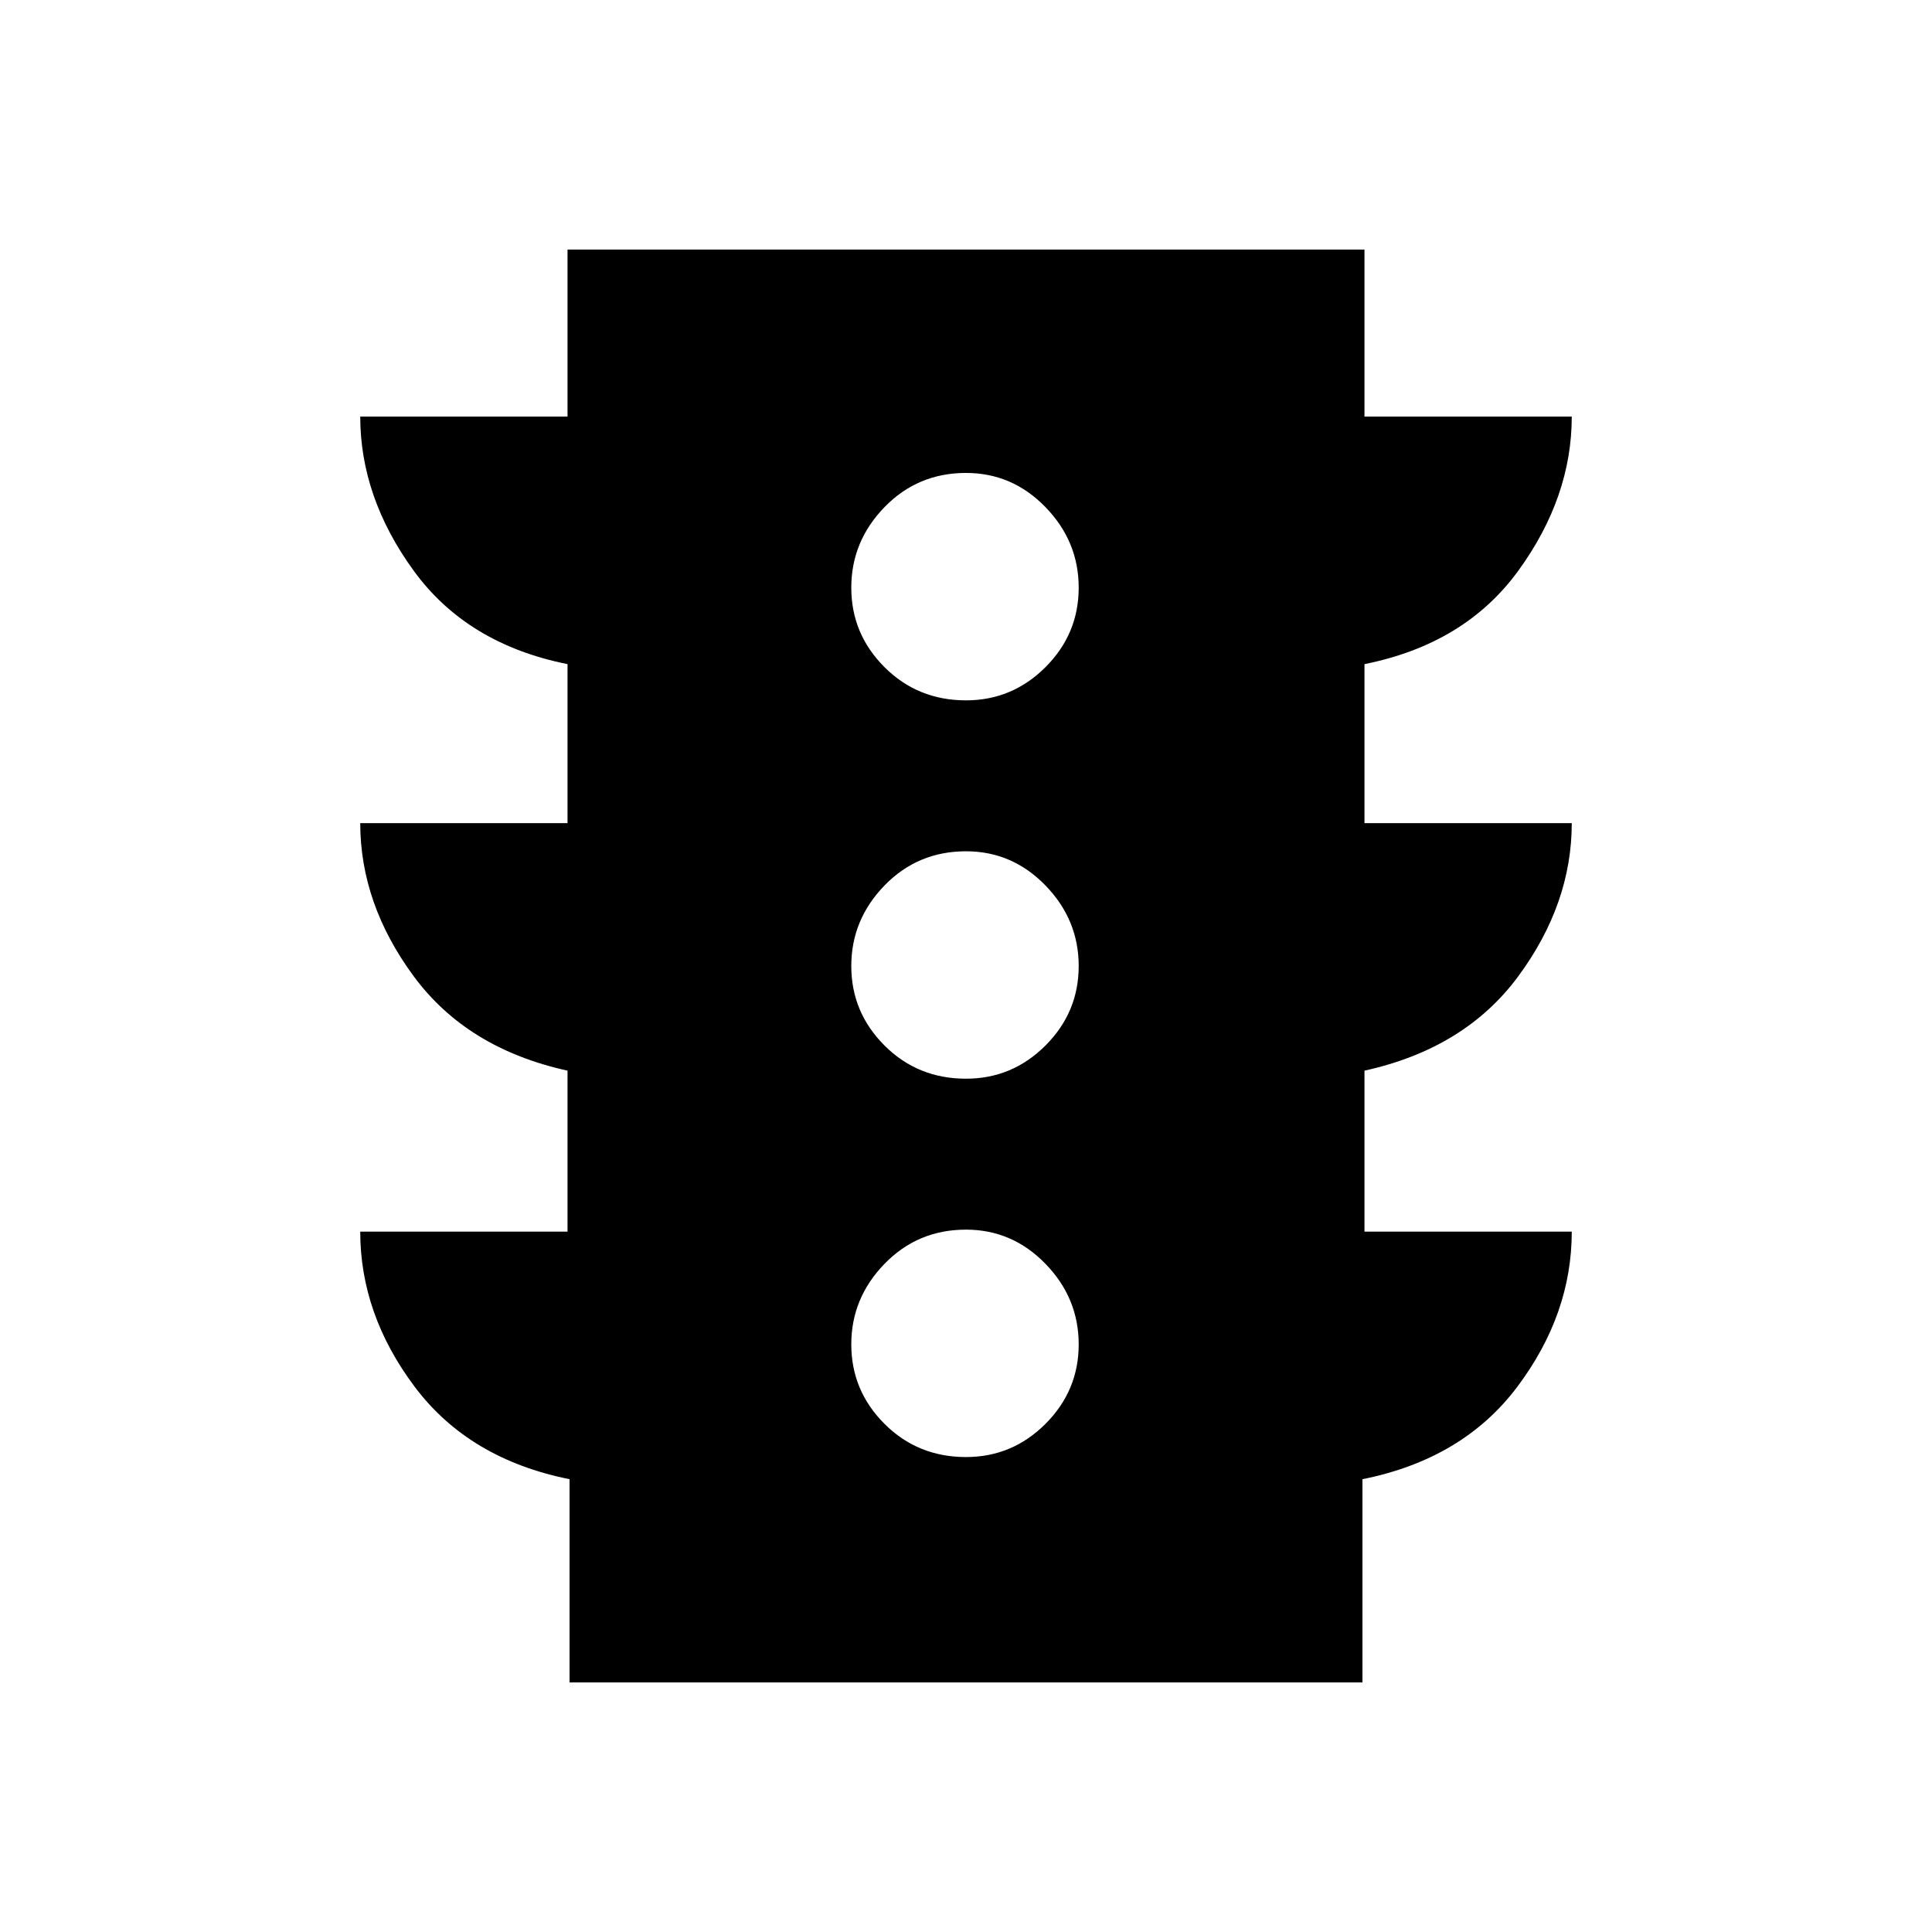 <svg xmlns="http://www.w3.org/2000/svg" height="48" width="48"><path d="M24 36.2Q25.15 36.2 25.975 35.375Q26.8 34.55 26.8 33.4Q26.8 32.25 25.975 31.4Q25.15 30.55 24 30.55Q22.8 30.55 21.975 31.4Q21.15 32.25 21.15 33.4Q21.15 34.55 21.975 35.375Q22.8 36.2 24 36.2ZM24 26.8Q25.15 26.8 25.975 25.975Q26.8 25.15 26.8 24Q26.8 22.85 25.975 22Q25.15 21.15 24 21.15Q22.8 21.15 21.975 22Q21.15 22.85 21.15 24Q21.15 25.15 21.975 25.975Q22.8 26.8 24 26.8ZM24 17.4Q25.15 17.4 25.975 16.575Q26.8 15.75 26.8 14.6Q26.8 13.45 25.975 12.6Q25.15 11.75 24 11.75Q22.8 11.75 21.975 12.6Q21.15 13.45 21.15 14.6Q21.15 15.75 21.975 16.575Q22.8 17.4 24 17.4ZM14.15 41.8V36.75Q11.65 36.25 10.3 34.45Q8.95 32.65 8.95 30.6H14.1V26.6Q11.6 26.05 10.275 24.25Q8.95 22.45 8.95 20.45H14.1V16.5Q11.6 16 10.275 14.175Q8.95 12.35 8.95 10.35H14.1V6.2H33.9V10.35H39.05Q39.05 12.35 37.725 14.175Q36.4 16 33.9 16.5V20.45H39.05Q39.05 22.45 37.725 24.25Q36.4 26.05 33.9 26.6V30.6H39.05Q39.05 32.65 37.7 34.45Q36.35 36.25 33.85 36.75V41.8Z"/></svg>